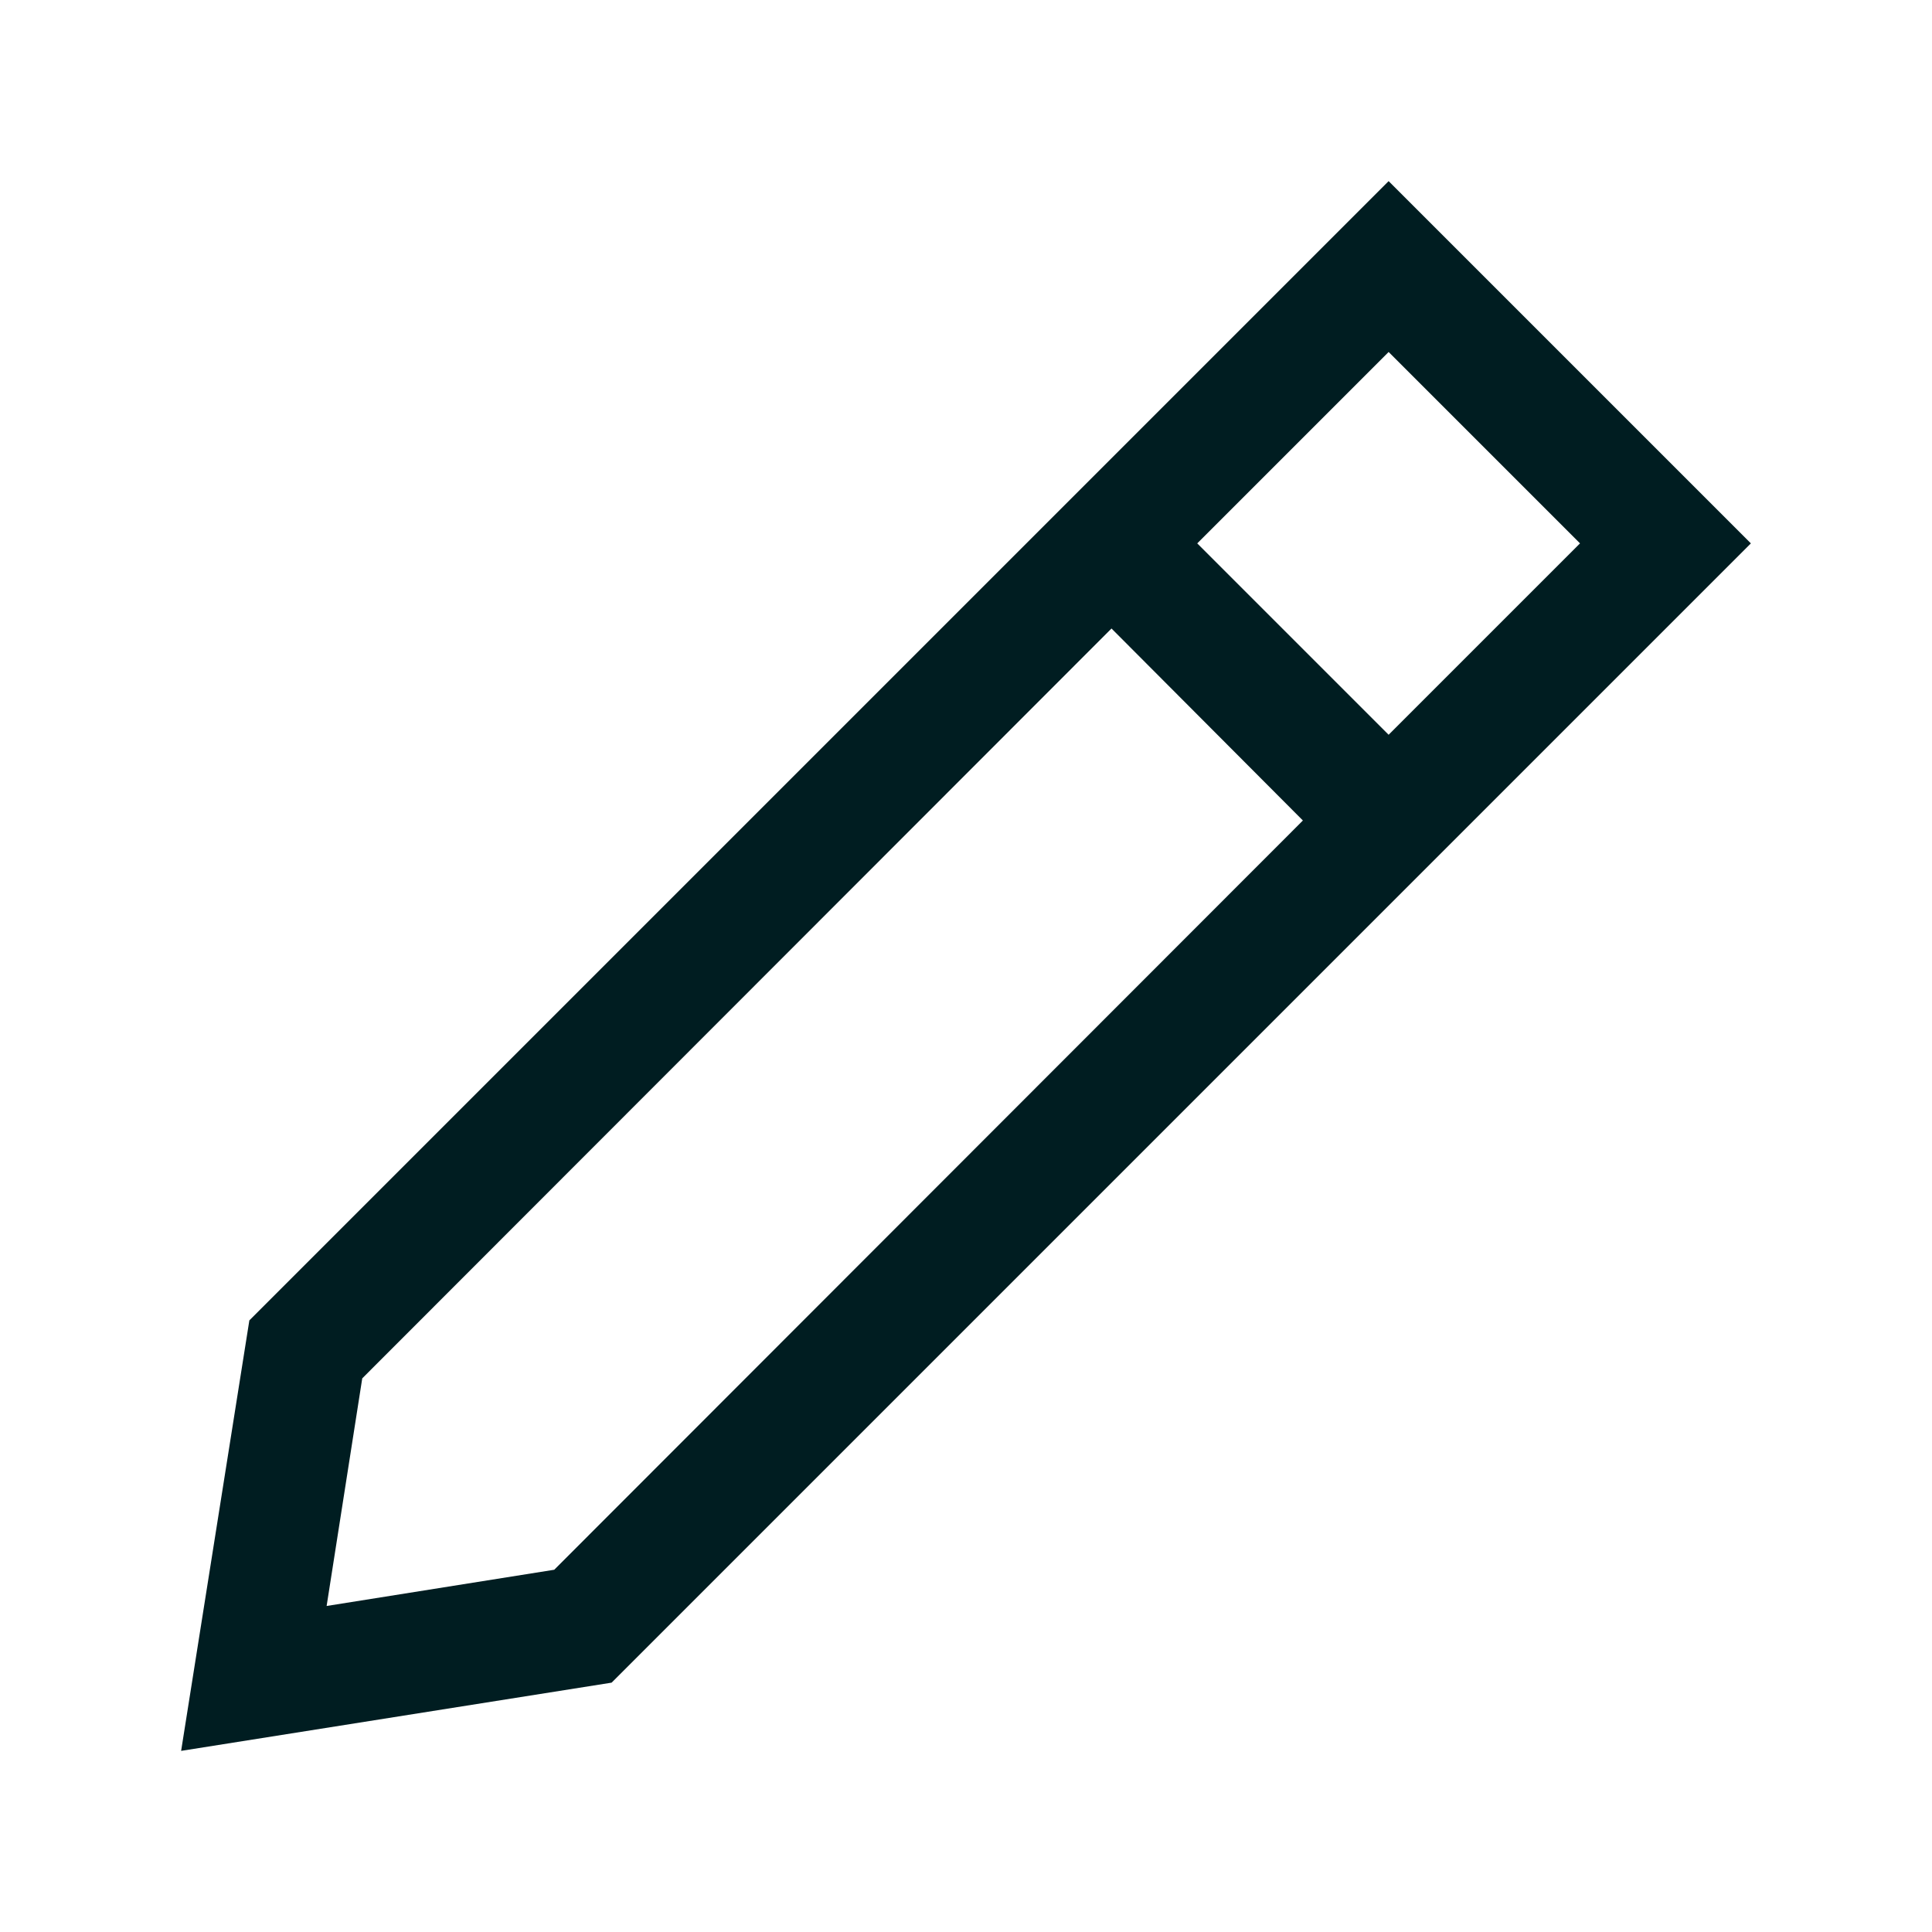 <svg viewBox="0 0 32 32" fill="none" xmlns="http://www.w3.org/2000/svg"><path d="m23 3-6 6L4.13 21.87 3 29l7.13-1.13L23 15l6-6-6-6ZM9.18 26l-3.77.6.59-3.77 12.41-12.42 3.17 3.18L9.18 26ZM23 12.17 19.83 9 23 5.83 26.17 9 23 12.17Z" fill="#001D21"/></svg>